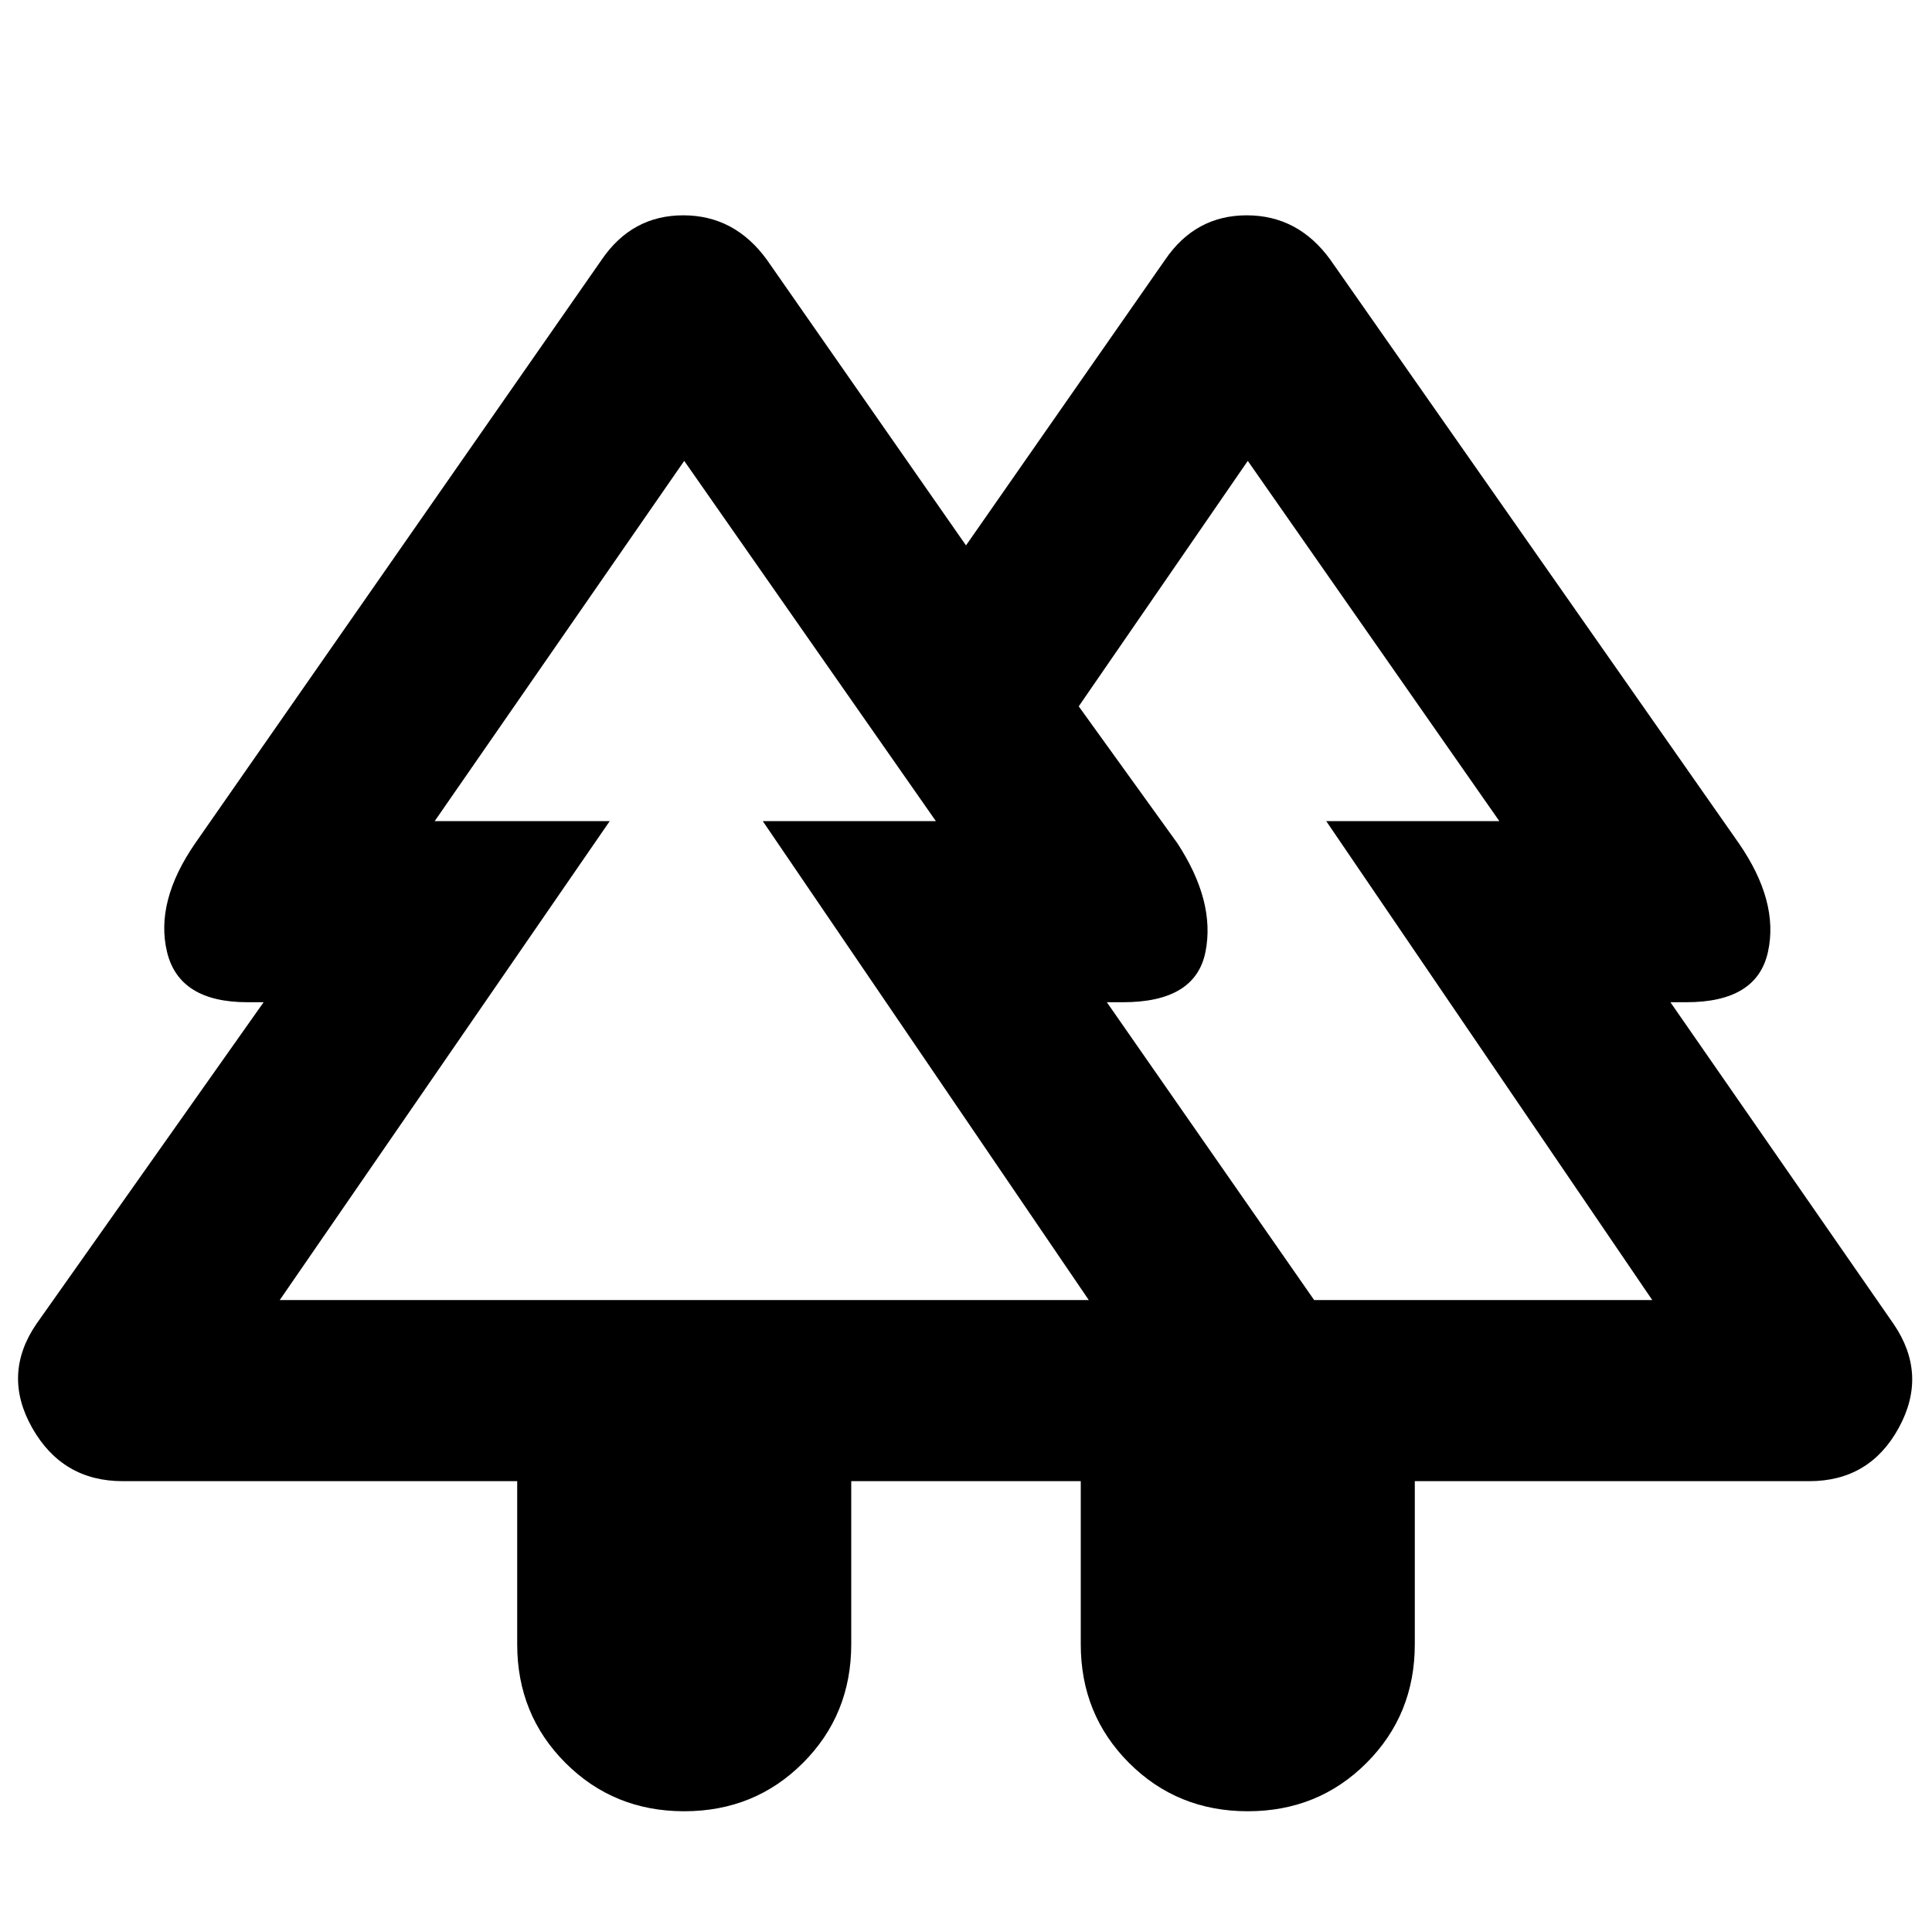 <svg xmlns="http://www.w3.org/2000/svg" height="20" width="20"><path d="M5.354 15.333H1.271q-.625 0-.938-.552-.312-.552.042-1.073l2.354-3.333h-.167q-.708 0-.833-.521t.292-1.125l4.208-6.041q.313-.459.844-.459.531 0 .865.459L10 5.646l2.062-2.958q.313-.459.844-.459.532 0 .865.459L18 8.729q.417.604.302 1.125-.114.521-.844.521h-.166l2.312 3.333q.354.521.052 1.073-.302.552-.927.552h-4.083v1.688q0 .729-.5 1.229-.5.5-1.229.5-.729 0-1.229-.5-.5-.5-.5-1.229v-1.688H8.812v1.688q0 .729-.5 1.229-.5.5-1.229.5-.729 0-1.229-.5-.5-.5-.5-1.229Zm8.25-1.875h3.5L13.729 8.5h1.792l-2.604-3.729-1.75 2.541 1.021 1.417q.395.604.291 1.125-.104.521-.854.521h-.167Zm-10.708 0h8.375L7.896 8.5h1.792L7.083 4.771 4.5 8.5h1.812Zm0 0h3.416H4.5 9.688 7.896h3.375Zm10.708 0h-2.146 1.021H11.167h4.354-1.792 3.375Zm-2.416 1.875h3.458-3.458Zm1.666 0Z"/></svg>